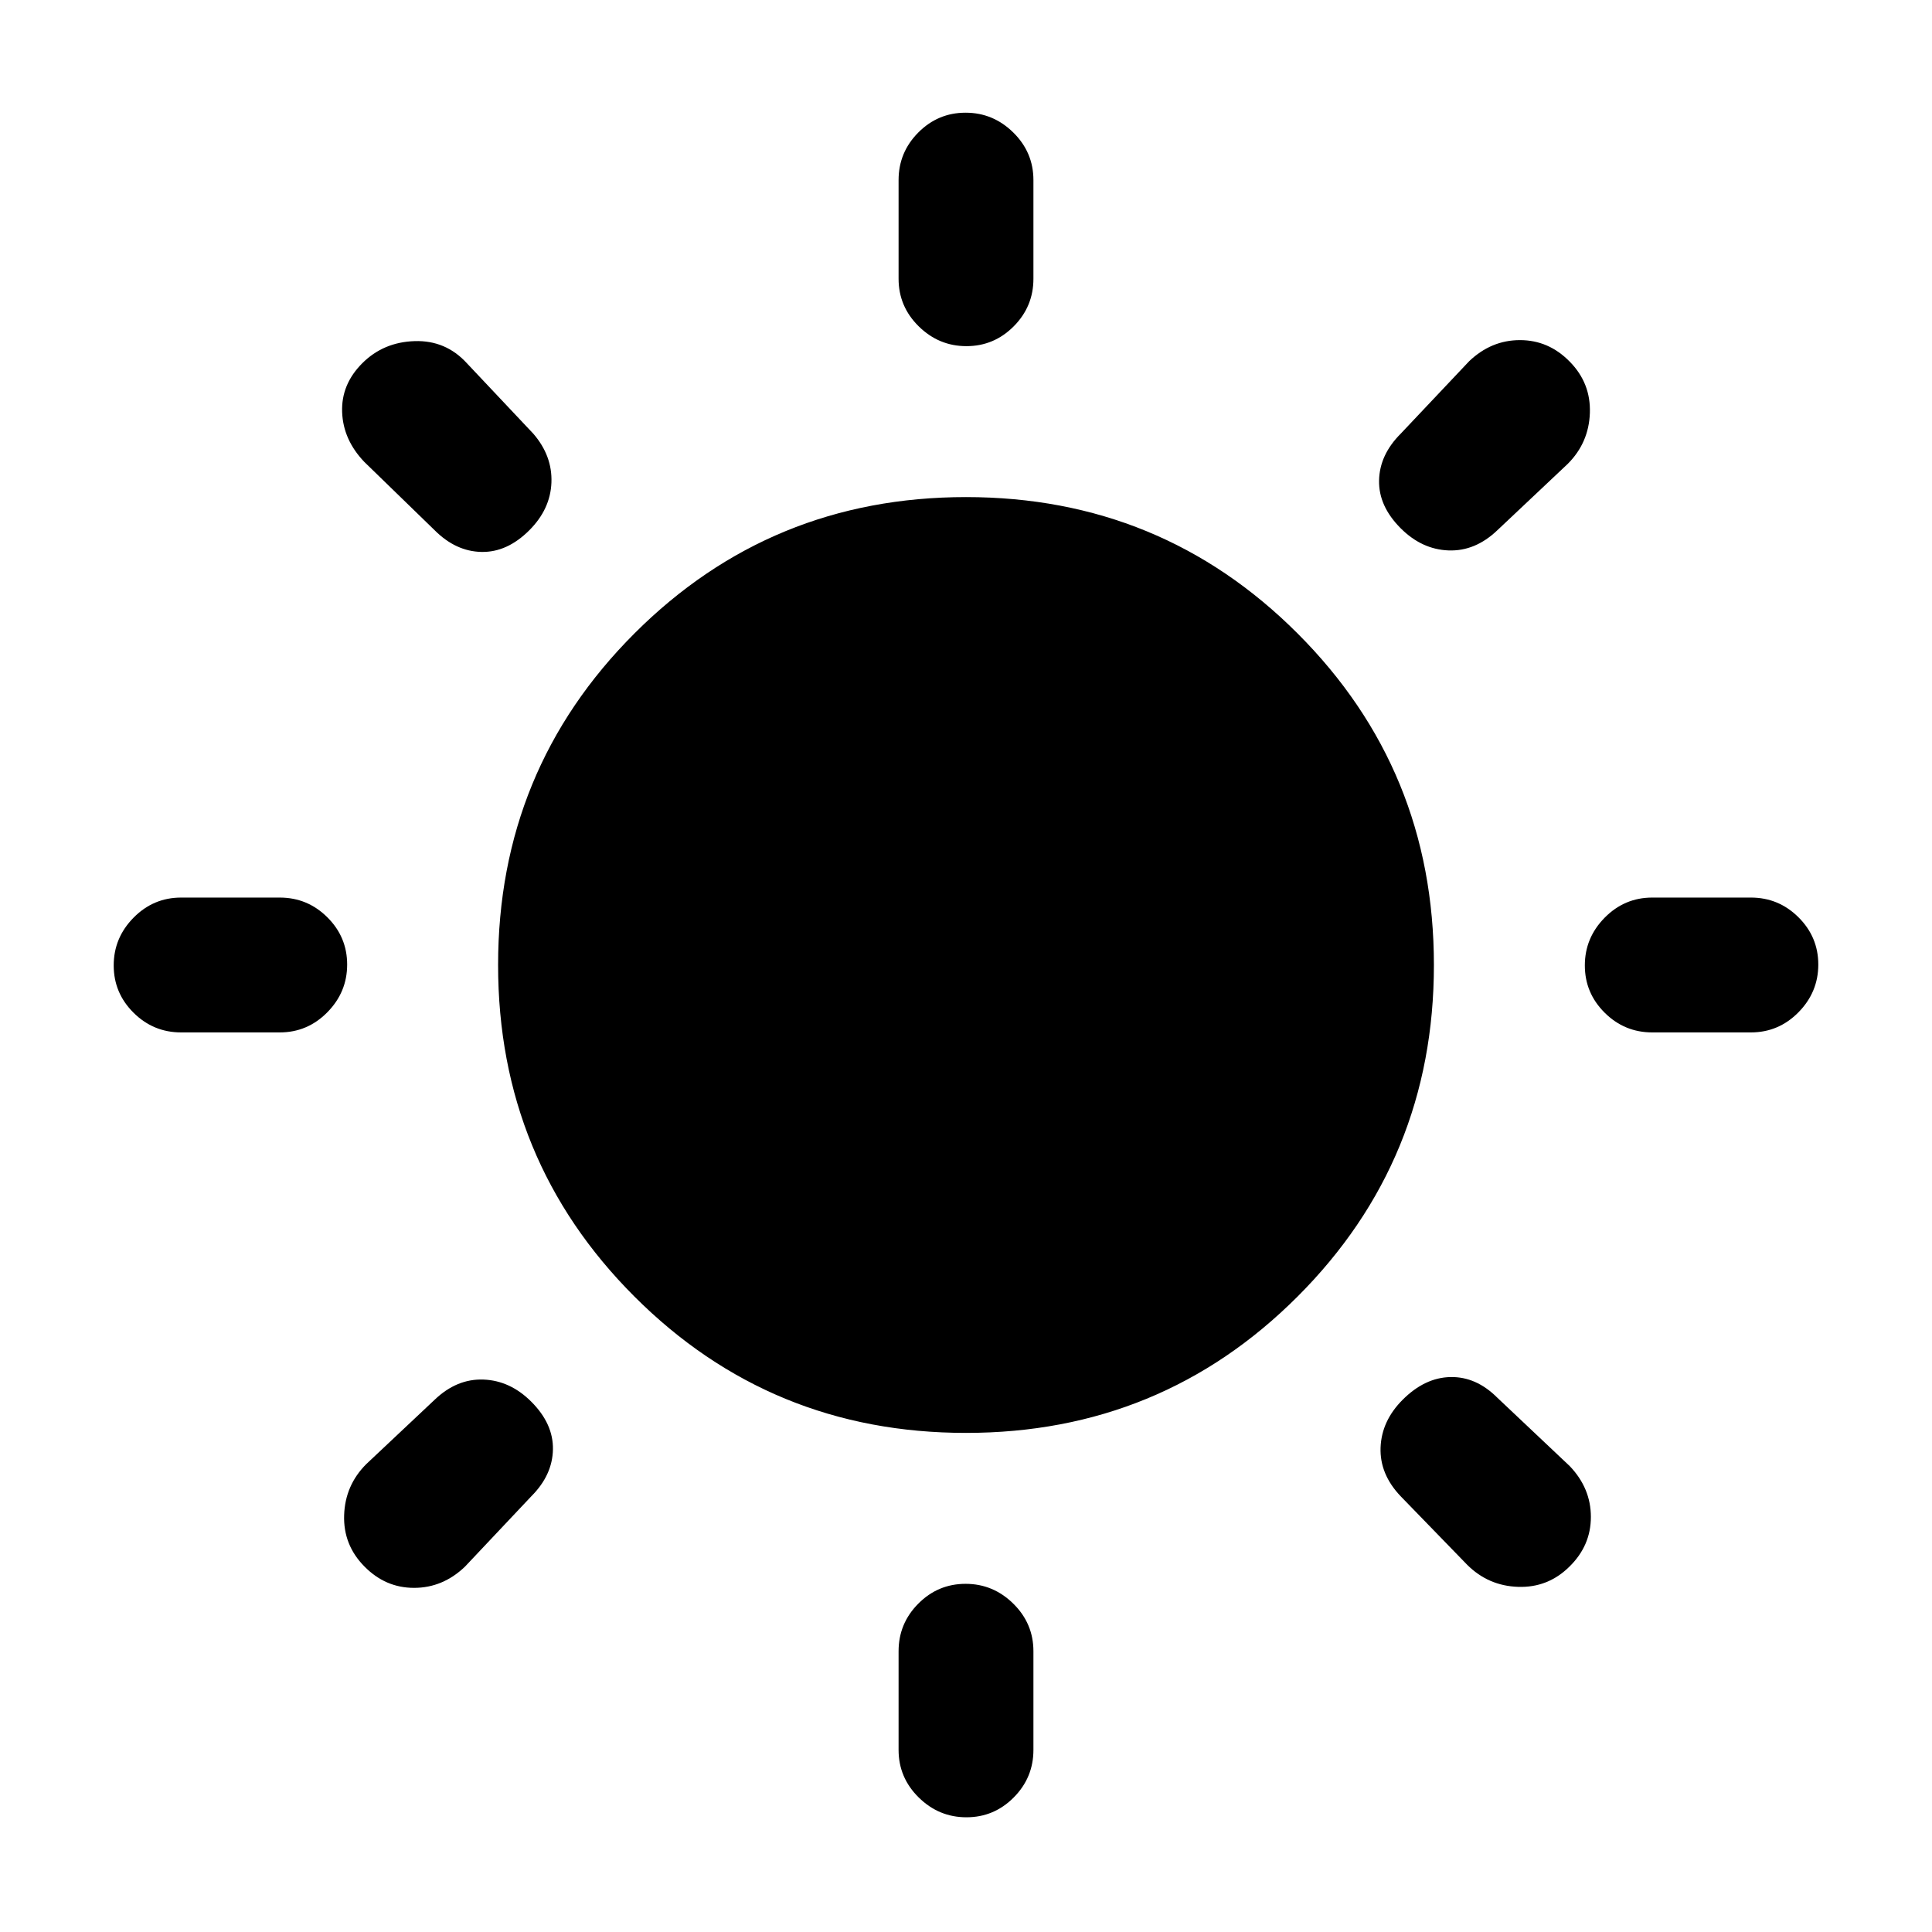 <svg xmlns="http://www.w3.org/2000/svg" height="20" viewBox="0 -960 960 960" width="20"><path d="M446.5-821.5v-49q0-13.8 9.79-23.65 9.79-9.85 23.5-9.85t23.71 9.85q10 9.85 10 23.65v49q0 13.8-9.79 23.65-9.79 9.85-23.5 9.85t-23.71-9.85q-10-9.85-10-23.65Zm0 731v-49q0-13.8 9.79-23.65 9.79-9.85 23.5-9.85t23.71 9.85q10 9.85 10 23.65v49q0 13.8-9.79 23.65-9.79 9.85-23.5 9.85t-23.71-9.85q-10-9.85-10-23.65ZM870-447h-49q-13.8 0-23.65-9.79-9.85-9.79-9.85-23.5t9.85-23.71q9.85-10 23.65-10h49q13.8 0 23.65 9.79 9.85 9.79 9.85 23.5T893.65-457q-9.85 10-23.65 10Zm-731 0H90q-13.8 0-23.65-9.79-9.85-9.79-9.85-23.5T66.35-504Q76.2-514 90-514h49q13.8 0 23.65 9.79 9.85 9.79 9.85 23.5T162.65-457q-9.85 10-23.65 10Zm640-282.5-35 33q-11 10.5-24.25 10t-23.75-11q-11-11-10.75-23.75T696-744.5l34-36q11-10.5 25.26-10.5 14.26 0 24.7 10.67 10.54 10.67 10.04 25.5t-11 25.33Zm-515 513-33 35Q220-171 205.74-171q-14.26 0-24.7-10.67-10.54-10.67-10.04-25.5t11-25.33l34-32q11-10.5 24.25-10t23.75 11q11 11 10.75 23.75T264-216.5Zm465 34-33-34q-10.5-11-10-24.25t11-23.75q11-11 23.75-11.25T744-265.5l36 34q10.5 11 10.5 25.26 0 14.26-10.67 24.7-10.67 10.54-25.5 10.04t-25.33-11Zm-513-514-35-34q-10.5-11-11-24.75t10-24.25q10.5-10.5 26-11t26 11l33 35q9.5 11 9 24.25t-11 23.75q-11 11-23.75 10.75T216-696.5ZM480-248q-97 0-164.75-67.75T247.5-480.5q0-97 67.75-164.75T480-713q97 0 164.75 67.75T712.5-480.5q0 97-67.75 164.75T480-248Z"/></svg>